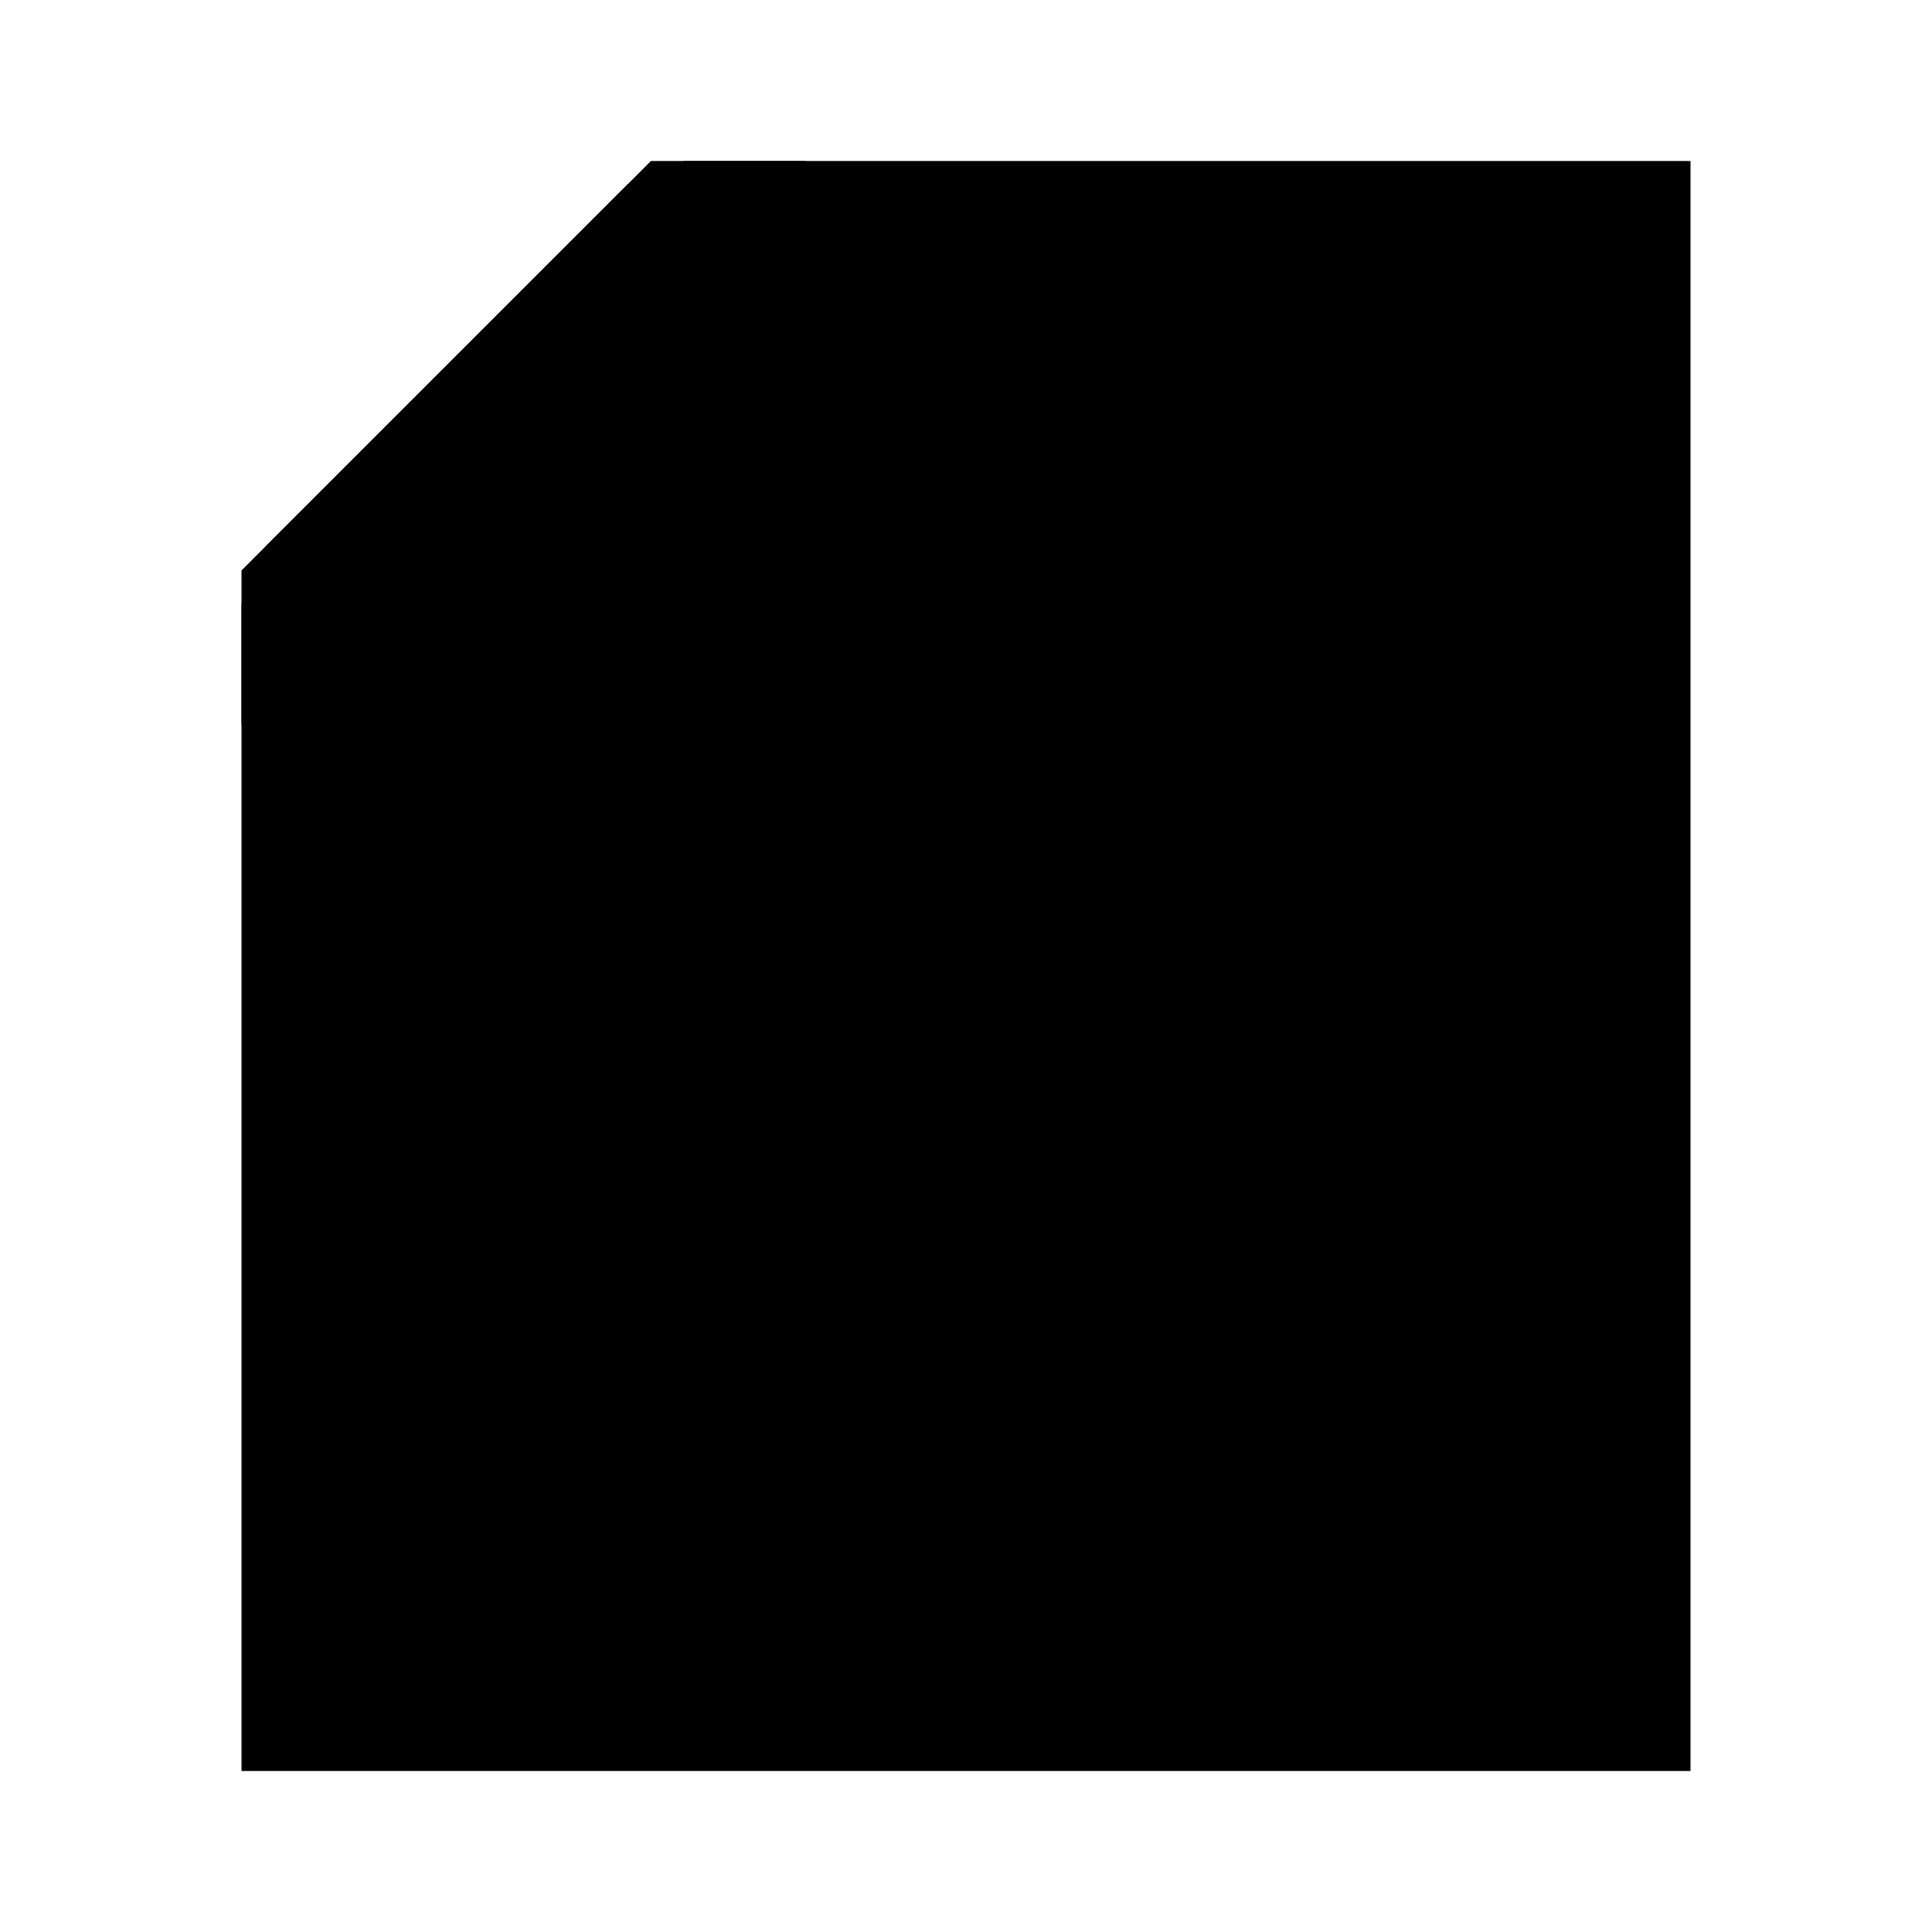 <svg xmlns="http://www.w3.org/2000/svg" width="24" height="24" fill="none">
  <path fill="currentColor" d="M8.086 2H21v20H3V7.086z" />
  <path
    fill="currentColor"
    stroke="currentColor"
    stroke-linejoin="bevel"
    stroke-width="2"
    d="M10 9V3H8.5L4 7.5V9z"
  />
</svg>
